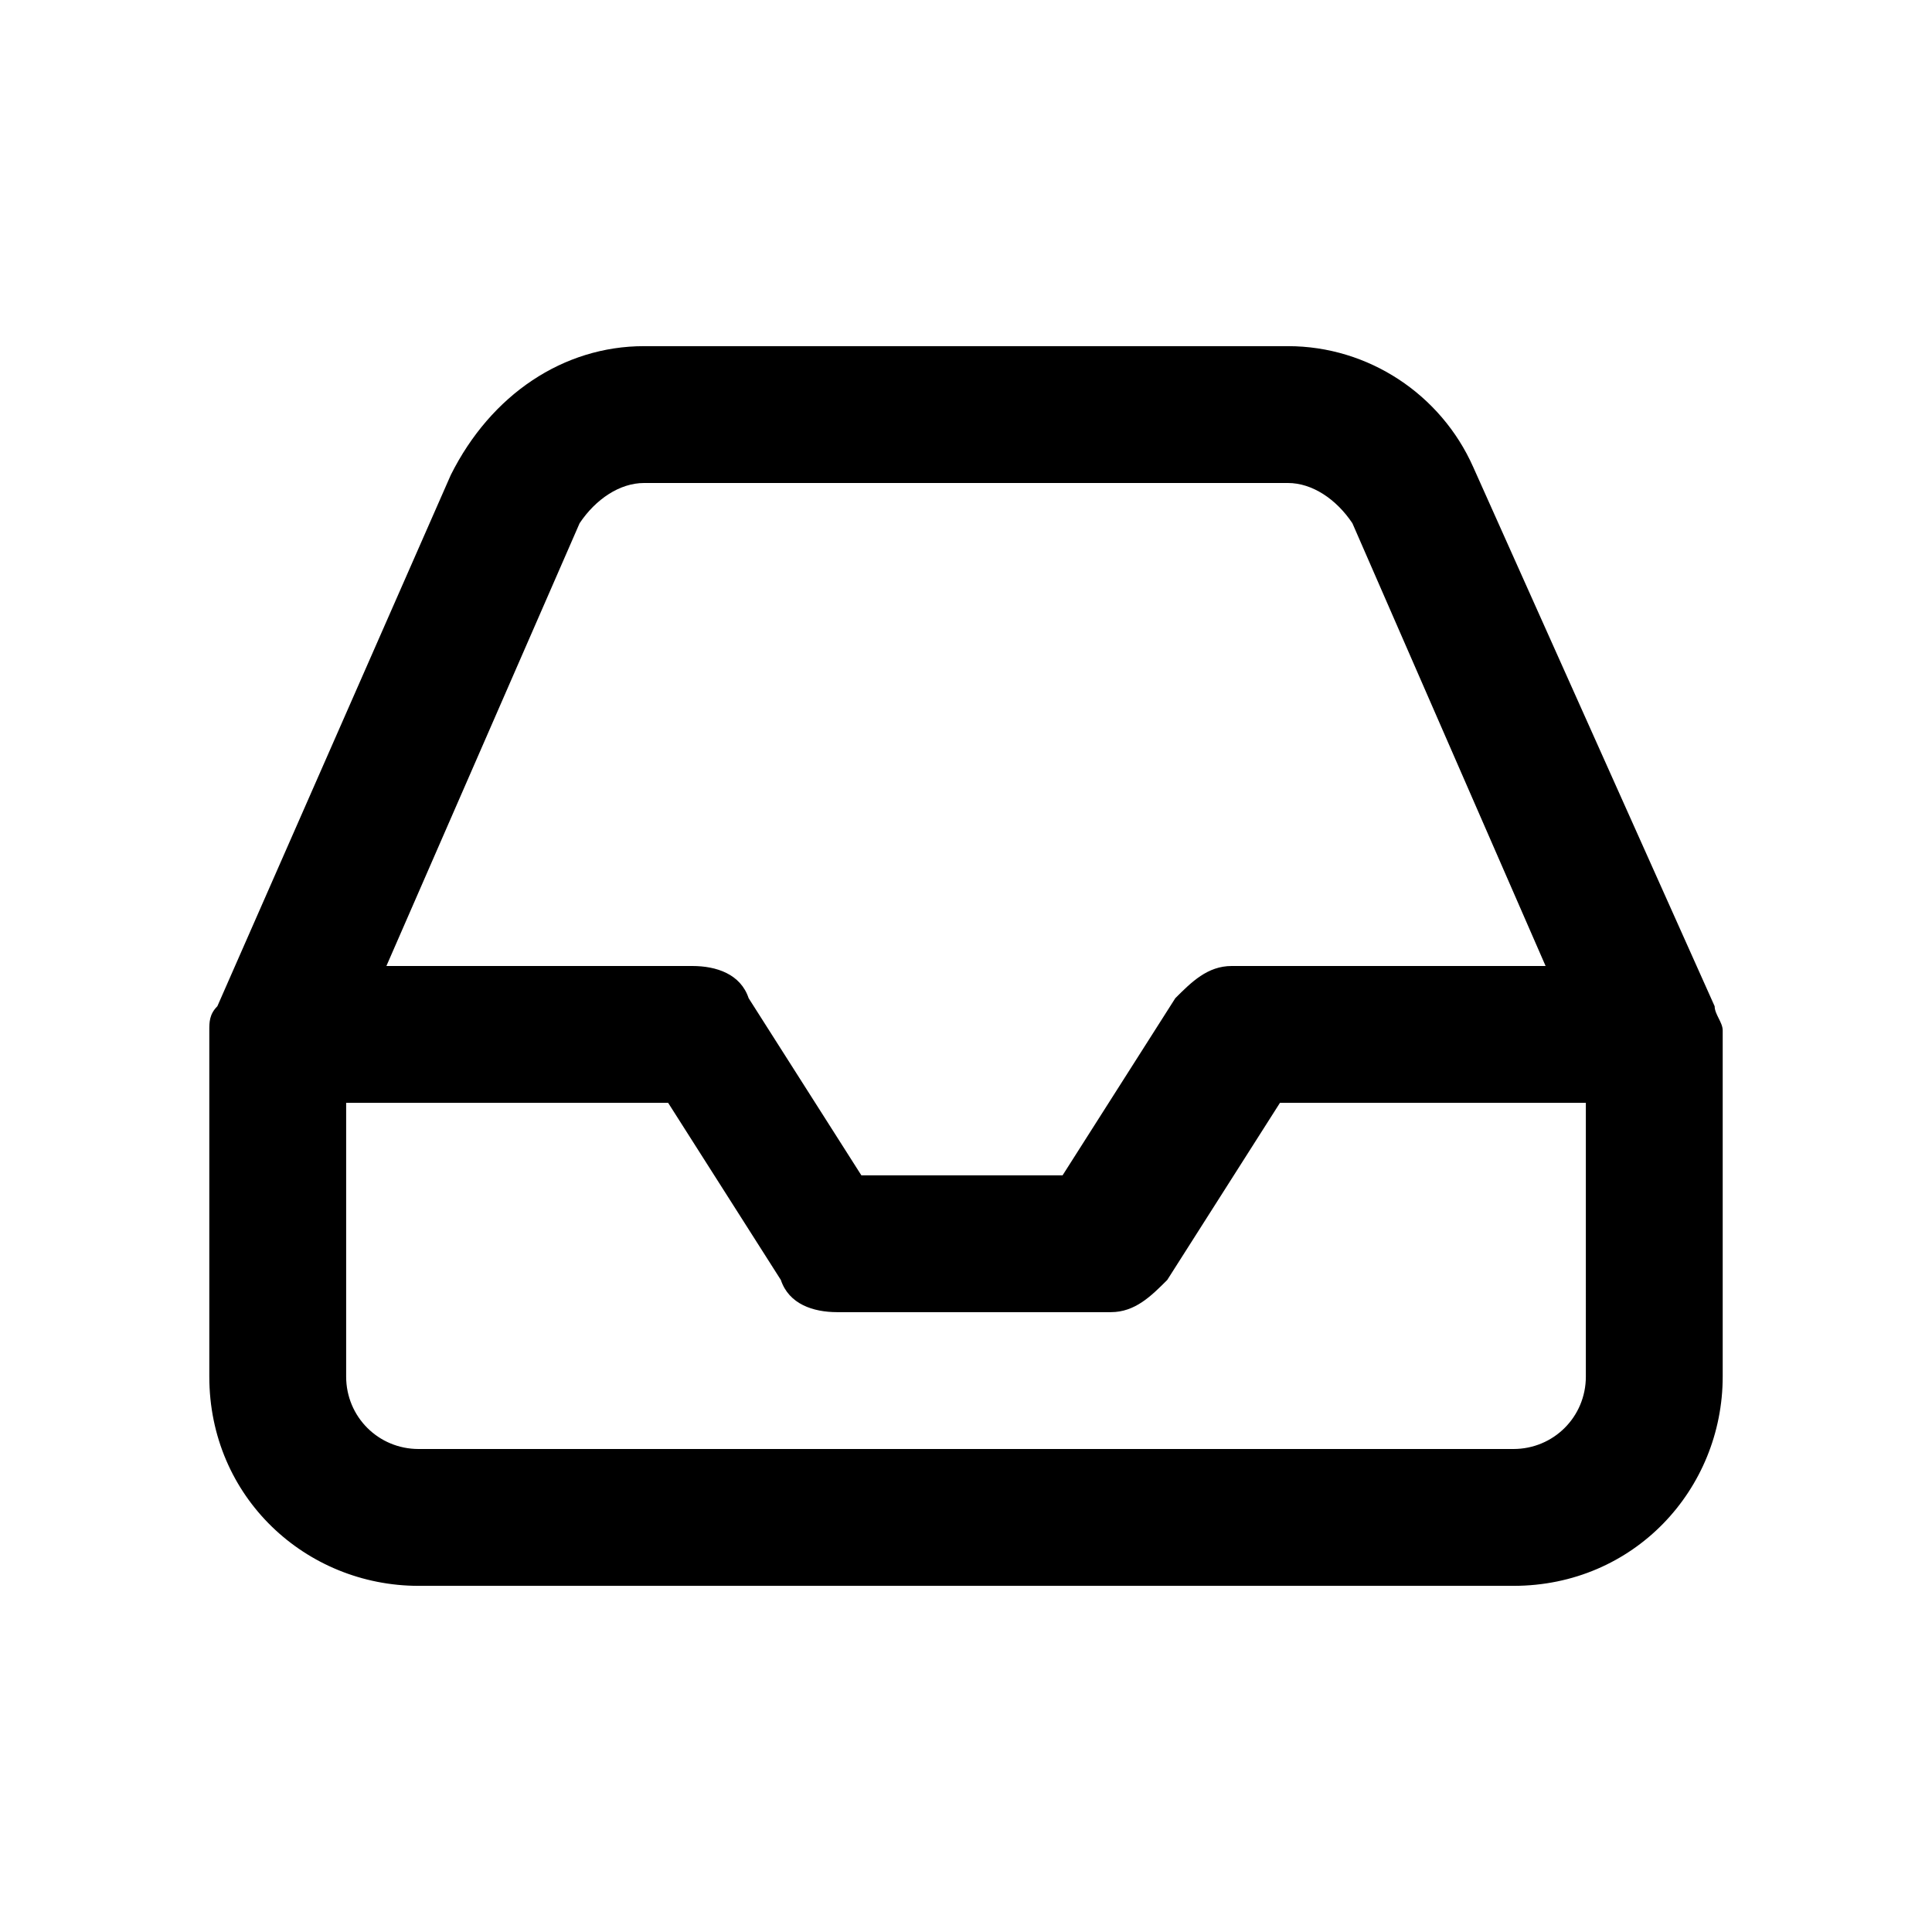 <?xml version="1.0" encoding="utf-8"?>
<!-- Generator: Adobe Illustrator 21.1.0, SVG Export Plug-In . SVG Version: 6.00 Build 0)  -->
<svg version="1.1" id="Layer_1" xmlns="http://www.w3.org/2000/svg" xmlns:xlink="http://www.w3.org/1999/xlink" x="0px" y="0px"
	 viewBox="0 0 24 24" style="enable-background:new 0 0 24 24;" xml:space="preserve">
<g id="FE-7a-Tooltips" transform="translate(-691, -276)">
	<g id="Icons_x2F_-inbox" transform="translate(691, 274)">
		<g id="Combined-Shape">
			<path id="path-1_1_" d="M21.3,14.5c0,0.1,0.1,0.2,0.1,0.3c0,0,0,0,0,0v4.3c0,1.4-1.1,2.6-2.6,2.6H5.2c-1.4,0-2.6-1.1-2.6-2.6
				v-4.3c0,0,0,0,0,0c0-0.1,0-0.2,0.1-0.3l2.9-6.6C6.1,6.9,7,6.3,8,6.3h8c1,0,1.9,0.6,2.3,1.5L21.3,14.5z M19.2,14l-2.4-5.5
				C16.6,8.2,16.3,8,16,8H8C7.7,8,7.4,8.2,7.2,8.5L4.8,14h3.8c0.3,0,0.6,0.1,0.7,0.4l1.4,2.2h2.5l1.4-2.2c0.2-0.2,0.4-0.4,0.7-0.4
				H19.2z M19.7,15.7h-3.8l-1.4,2.2c-0.2,0.2-0.4,0.4-0.7,0.4h-3.4c-0.3,0-0.6-0.1-0.7-0.4l-1.4-2.2H4.3v3.4c0,0.5,0.4,0.9,0.9,0.9
				h13.6c0.5,0,0.9-0.4,0.9-0.9V15.7z"/>
		</g>
	</g>
</g>
</svg>
